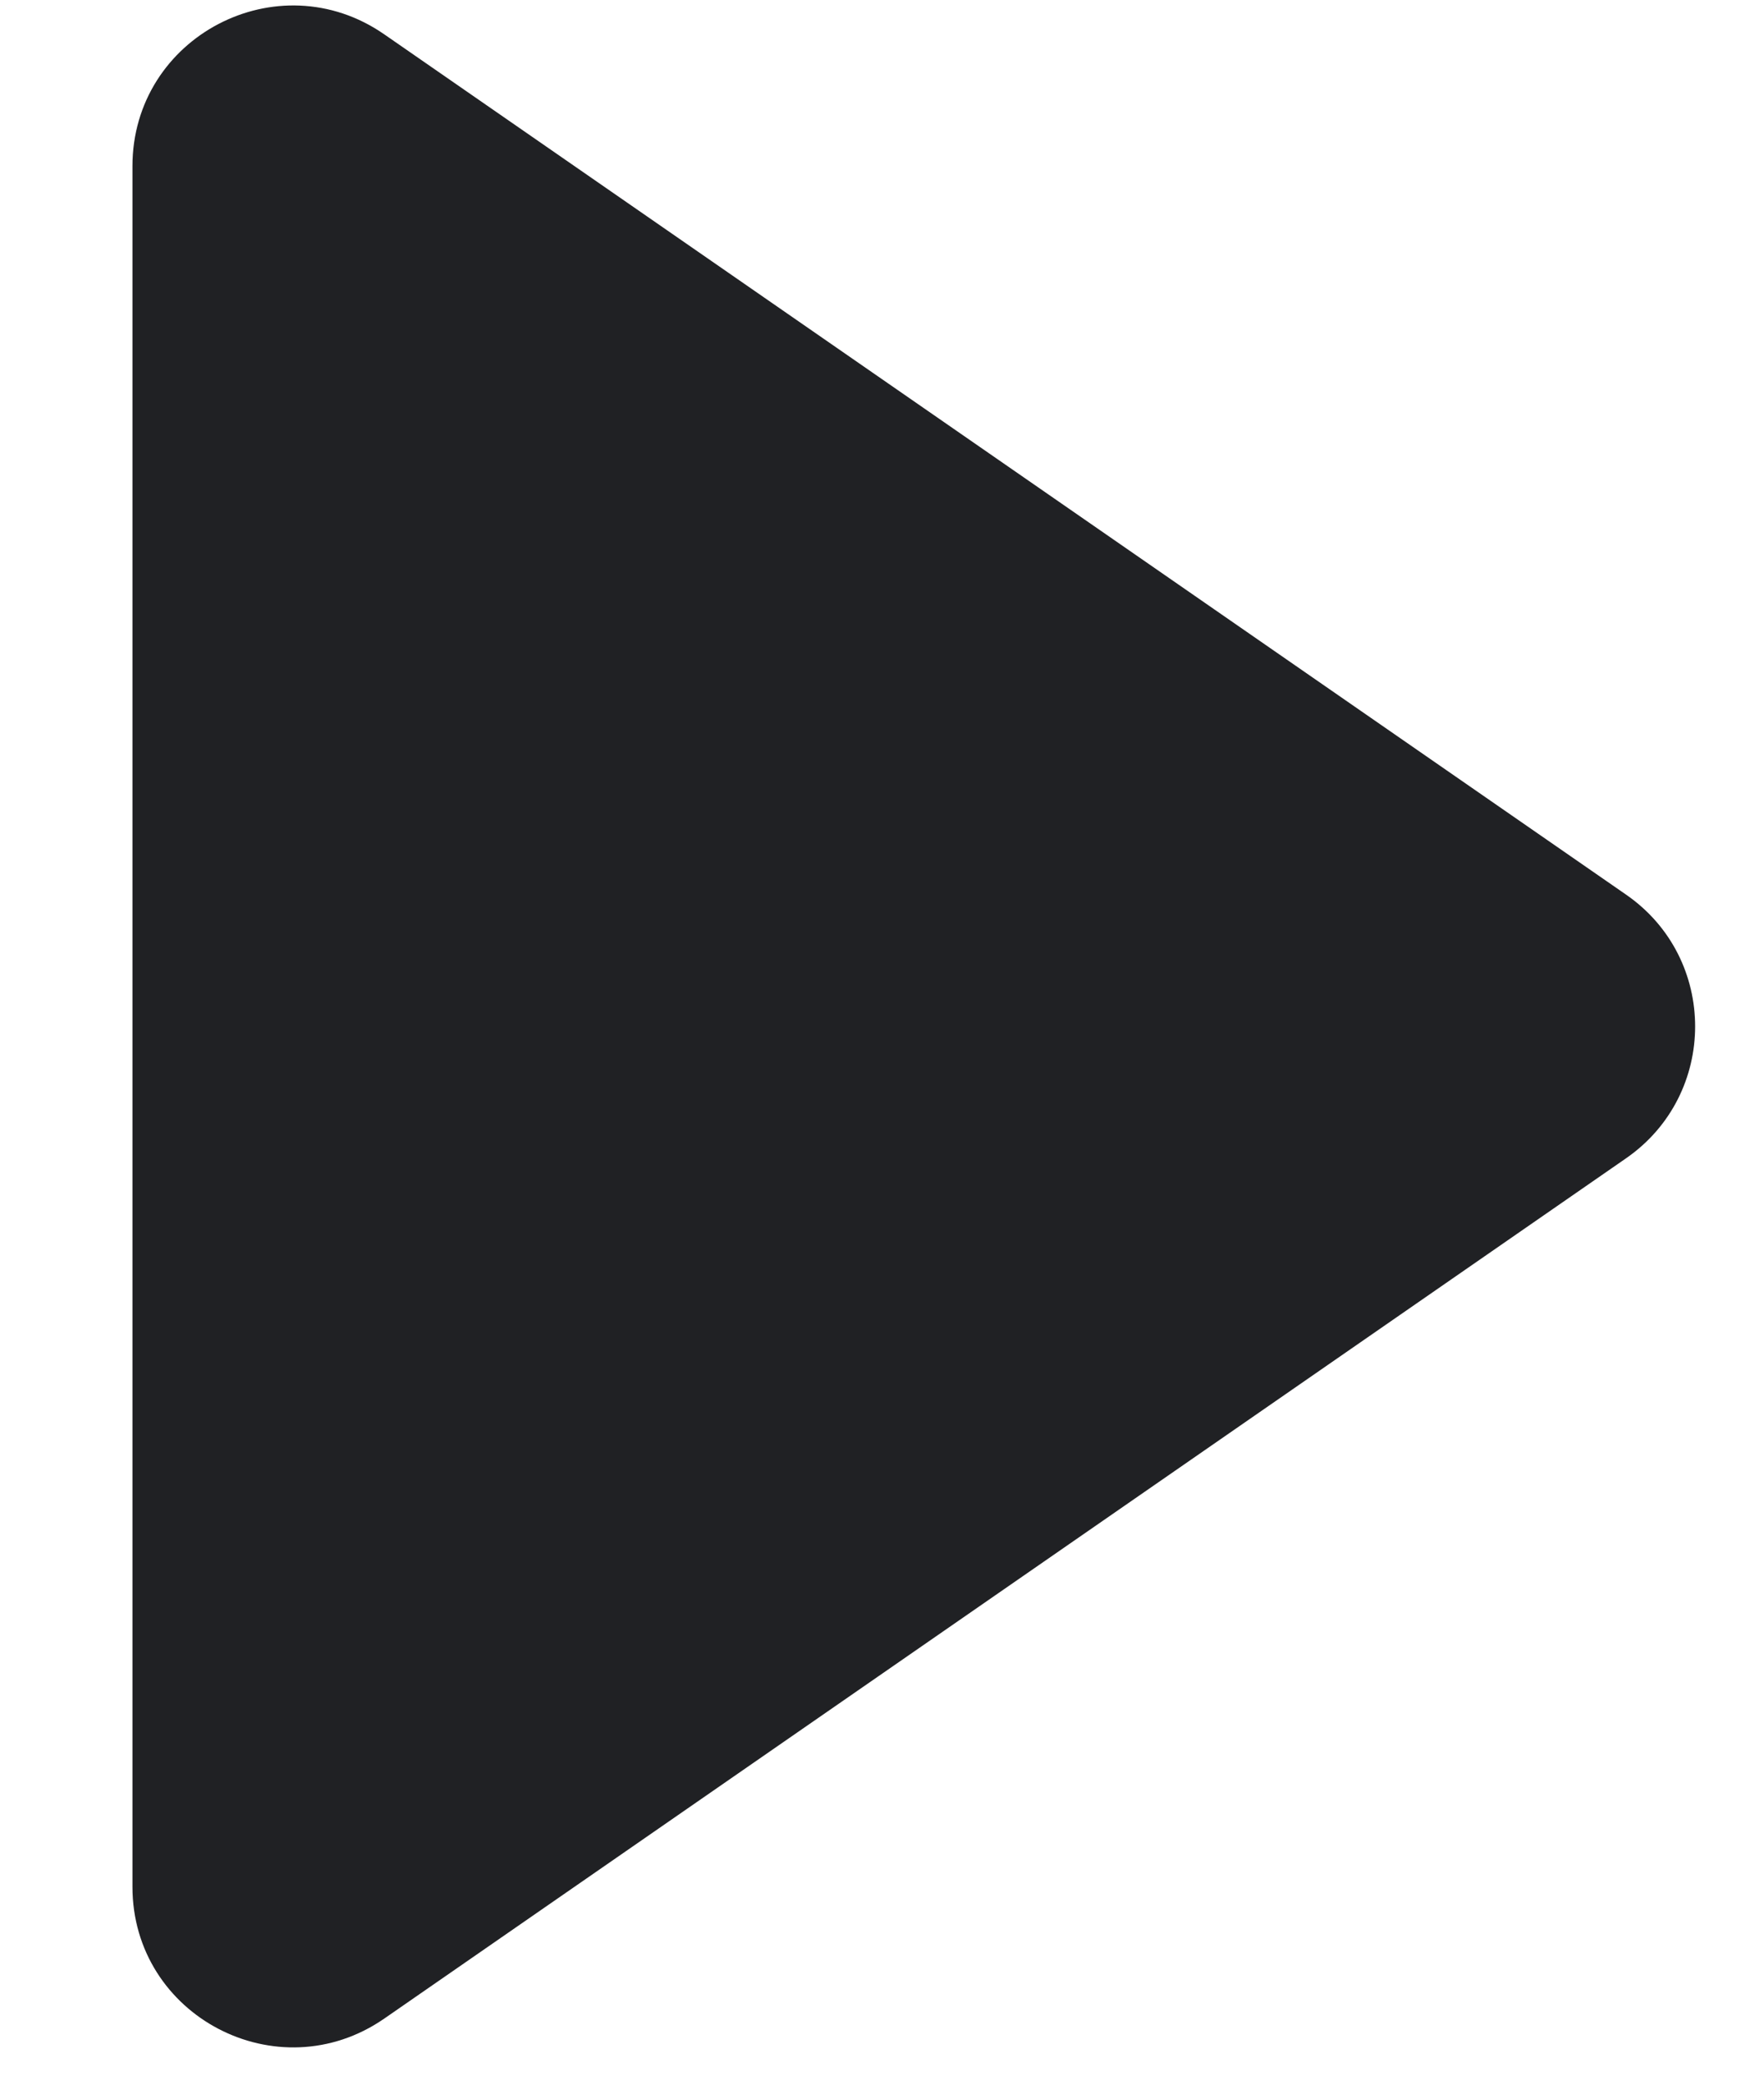 <svg width="11" height="13" viewBox="0 0 11 13" fill="none" xmlns="http://www.w3.org/2000/svg">
<path d="M10.14 7.223C10.714 6.825 10.714 5.976 10.14 5.579L2.396 0.214C1.732 -0.246 0.826 0.229 0.826 1.036L0.826 11.766C0.826 12.573 1.732 13.047 2.396 12.588L10.14 7.223Z" fill="#202124"/>
</svg>
